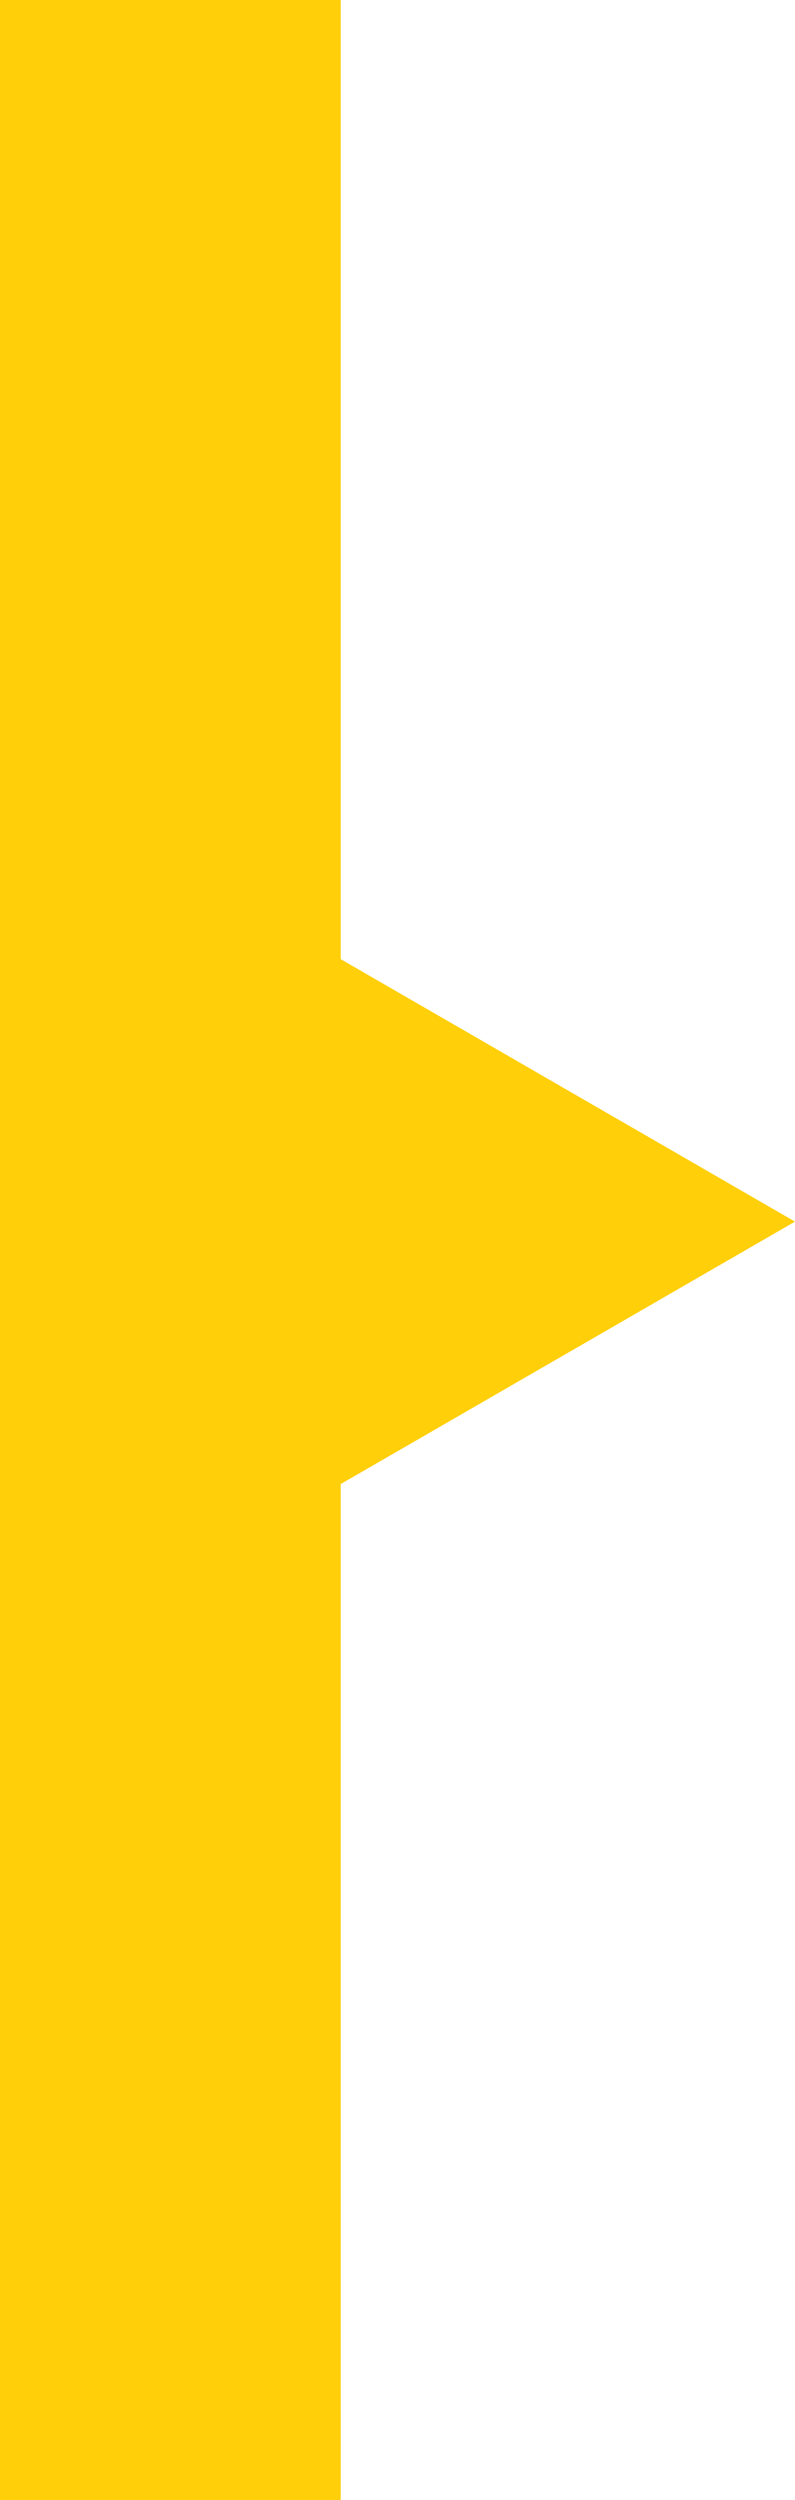 <svg width="14" height="44" viewBox="0 0 14 44" fill="none" xmlns="http://www.w3.org/2000/svg">
<path fill-rule="evenodd" clip-rule="evenodd" d="M6 0H0V44H6V26.119L14 21.5L6 16.881V0Z" fill="#FFCF09"/>
</svg>
